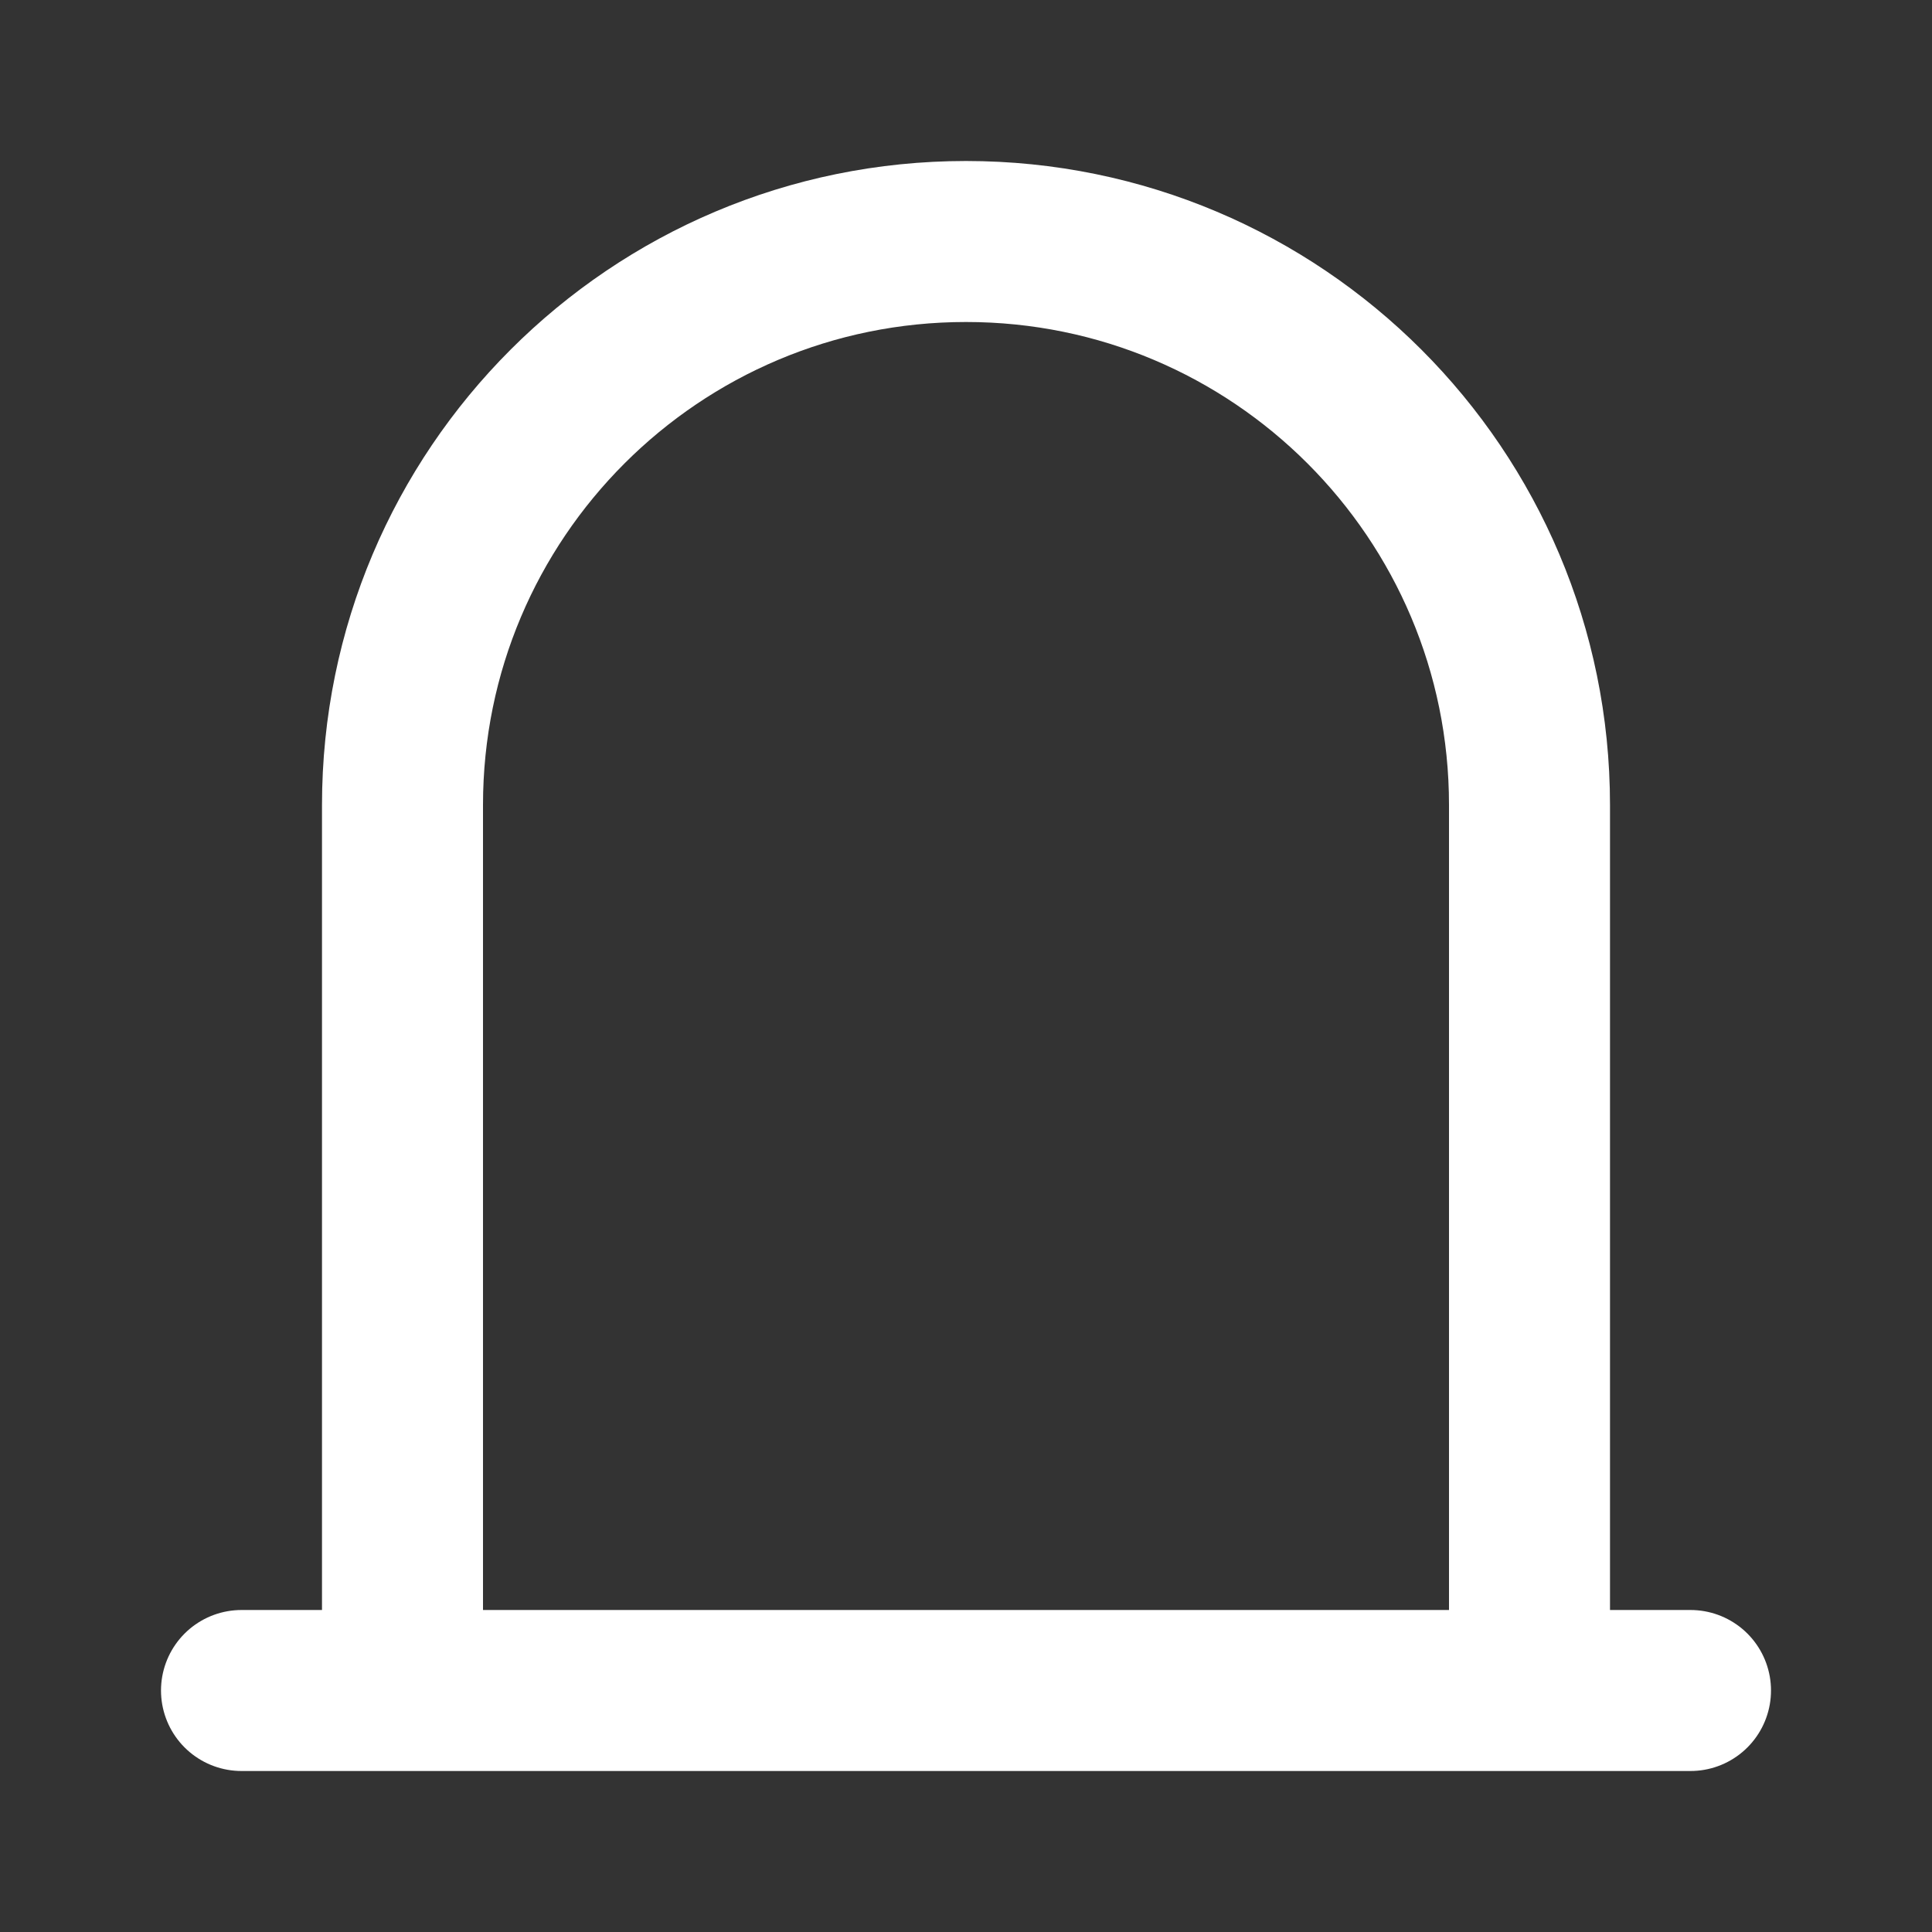 <svg fill="none" height="24" viewBox="0 0 24 24" width="24" xmlns="http://www.w3.org/2000/svg"><rect x="0" y="0" width="24" height="24" fill="#333333" stroke="none"/><path d="m19 21v-11c0-3.866-3.134-7-7-7-3.866 0-7 3.134-7 7v11m-2 0h18" stroke="#fff" stroke-linecap="round" stroke-linejoin="round" stroke-width="2"/></svg>